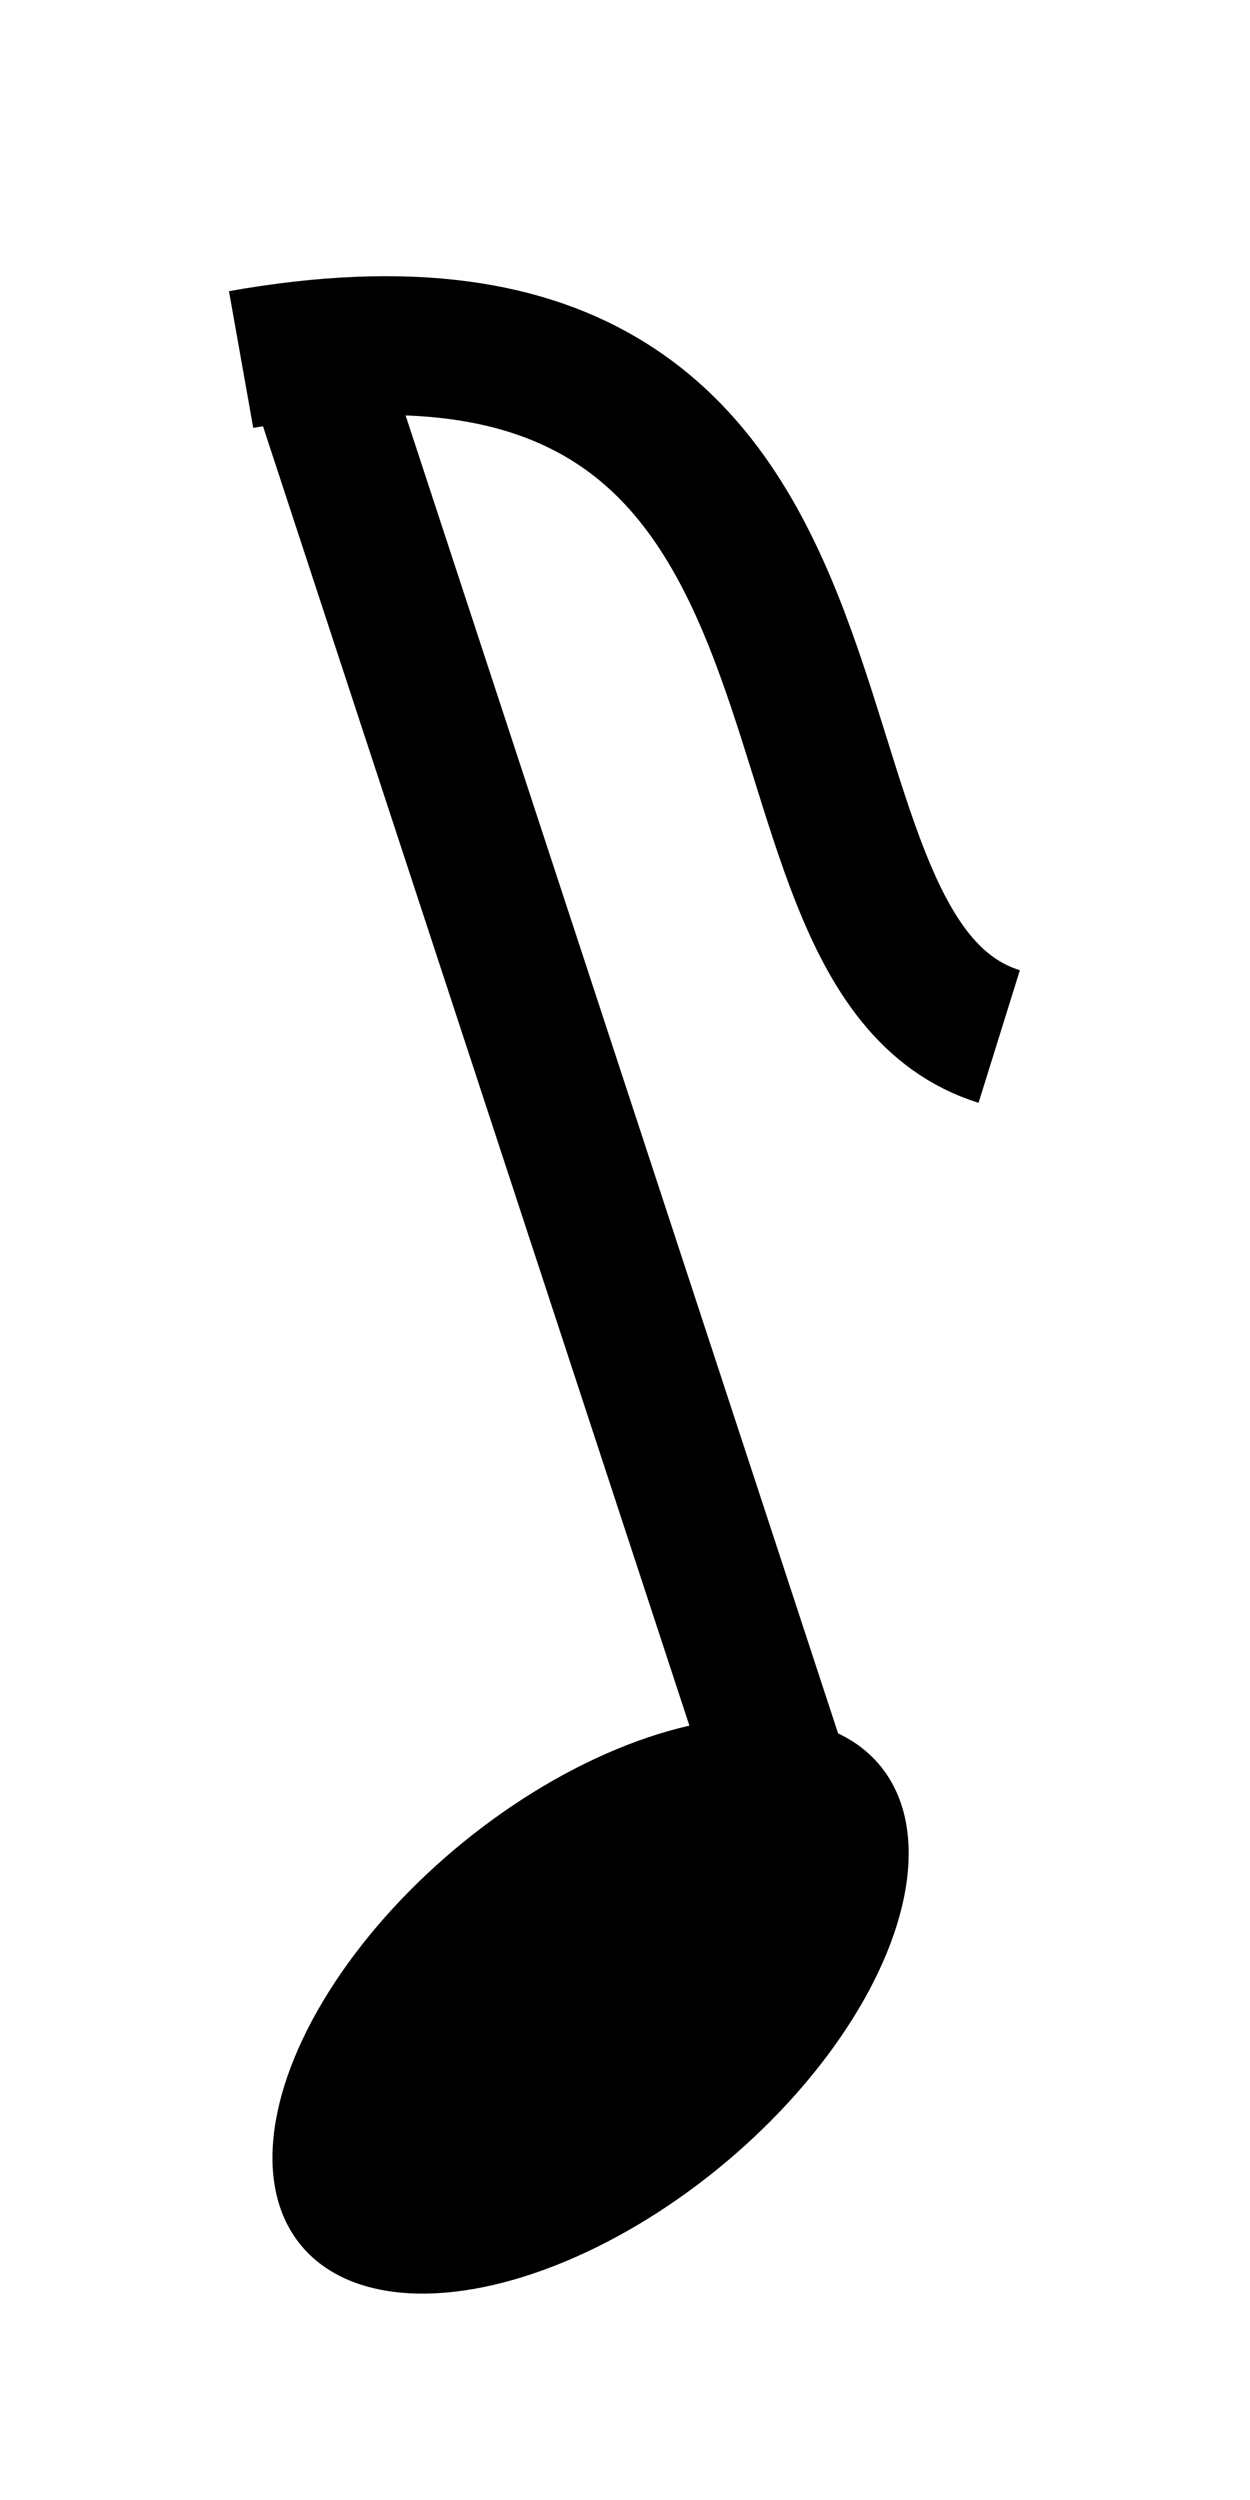 <svg width="27" height="54" viewBox="0 0 27 54" fill="none" xmlns="http://www.w3.org/2000/svg">
<g filter="url(#filter0_d_401_13)">
<line x1="6.633" y1="3.299" x2="17.234" y2="35.604" stroke="black" stroke-width="3"/>
</g>
<g filter="url(#filter1_d_401_13)">
<ellipse cx="8.119" cy="4.473" rx="8.119" ry="4.473" transform="matrix(0.776 -0.631 0.613 0.79 3.714 40.908)" fill="black"/>
</g>
<g filter="url(#filter2_d_401_13)">
<path d="M5.208 3.766C19.976 1.142 15.631 16.534 21.583 18.389" stroke="black" stroke-width="3"/>
</g>
<defs>
<filter id="filter0_d_401_13" x="1.208" y="2.831" width="21.451" height="41.24" filterUnits="userSpaceOnUse" color-interpolation-filters="sRGB">
<feFlood flood-opacity="0" result="BackgroundImageFix"/>
<feColorMatrix in="SourceAlpha" type="matrix" values="0 0 0 0 0 0 0 0 0 0 0 0 0 0 0 0 0 0 127 0" result="hardAlpha"/>
<feOffset dy="4"/>
<feGaussianBlur stdDeviation="2"/>
<feComposite in2="hardAlpha" operator="out"/>
<feColorMatrix type="matrix" values="0 0 0 0 0 0 0 0 0 0 0 0 0 0 0 0 0 0 0.25 0"/>
<feBlend mode="normal" in2="BackgroundImageFix" result="effect1_dropShadow_401_13"/>
<feBlend mode="normal" in="SourceGraphic" in2="effect1_dropShadow_401_13" result="shape"/>
</filter>
<filter id="filter1_d_401_13" x="1.883" y="33.092" width="21.74" height="20.452" filterUnits="userSpaceOnUse" color-interpolation-filters="sRGB">
<feFlood flood-opacity="0" result="BackgroundImageFix"/>
<feColorMatrix in="SourceAlpha" type="matrix" values="0 0 0 0 0 0 0 0 0 0 0 0 0 0 0 0 0 0 127 0" result="hardAlpha"/>
<feOffset dy="4"/>
<feGaussianBlur stdDeviation="2"/>
<feComposite in2="hardAlpha" operator="out"/>
<feColorMatrix type="matrix" values="0 0 0 0 0 0 0 0 0 0 0 0 0 0 0 0 0 0 0.25 0"/>
<feBlend mode="normal" in2="BackgroundImageFix" result="effect1_dropShadow_401_13"/>
<feBlend mode="normal" in="SourceGraphic" in2="effect1_dropShadow_401_13" result="shape"/>
</filter>
<filter id="filter2_d_401_13" x="0.945" y="1.966" width="25.085" height="25.855" filterUnits="userSpaceOnUse" color-interpolation-filters="sRGB">
<feFlood flood-opacity="0" result="BackgroundImageFix"/>
<feColorMatrix in="SourceAlpha" type="matrix" values="0 0 0 0 0 0 0 0 0 0 0 0 0 0 0 0 0 0 127 0" result="hardAlpha"/>
<feOffset dy="4"/>
<feGaussianBlur stdDeviation="2"/>
<feComposite in2="hardAlpha" operator="out"/>
<feColorMatrix type="matrix" values="0 0 0 0 0 0 0 0 0 0 0 0 0 0 0 0 0 0 0.25 0"/>
<feBlend mode="normal" in2="BackgroundImageFix" result="effect1_dropShadow_401_13"/>
<feBlend mode="normal" in="SourceGraphic" in2="effect1_dropShadow_401_13" result="shape"/>
</filter>
</defs>
</svg>
